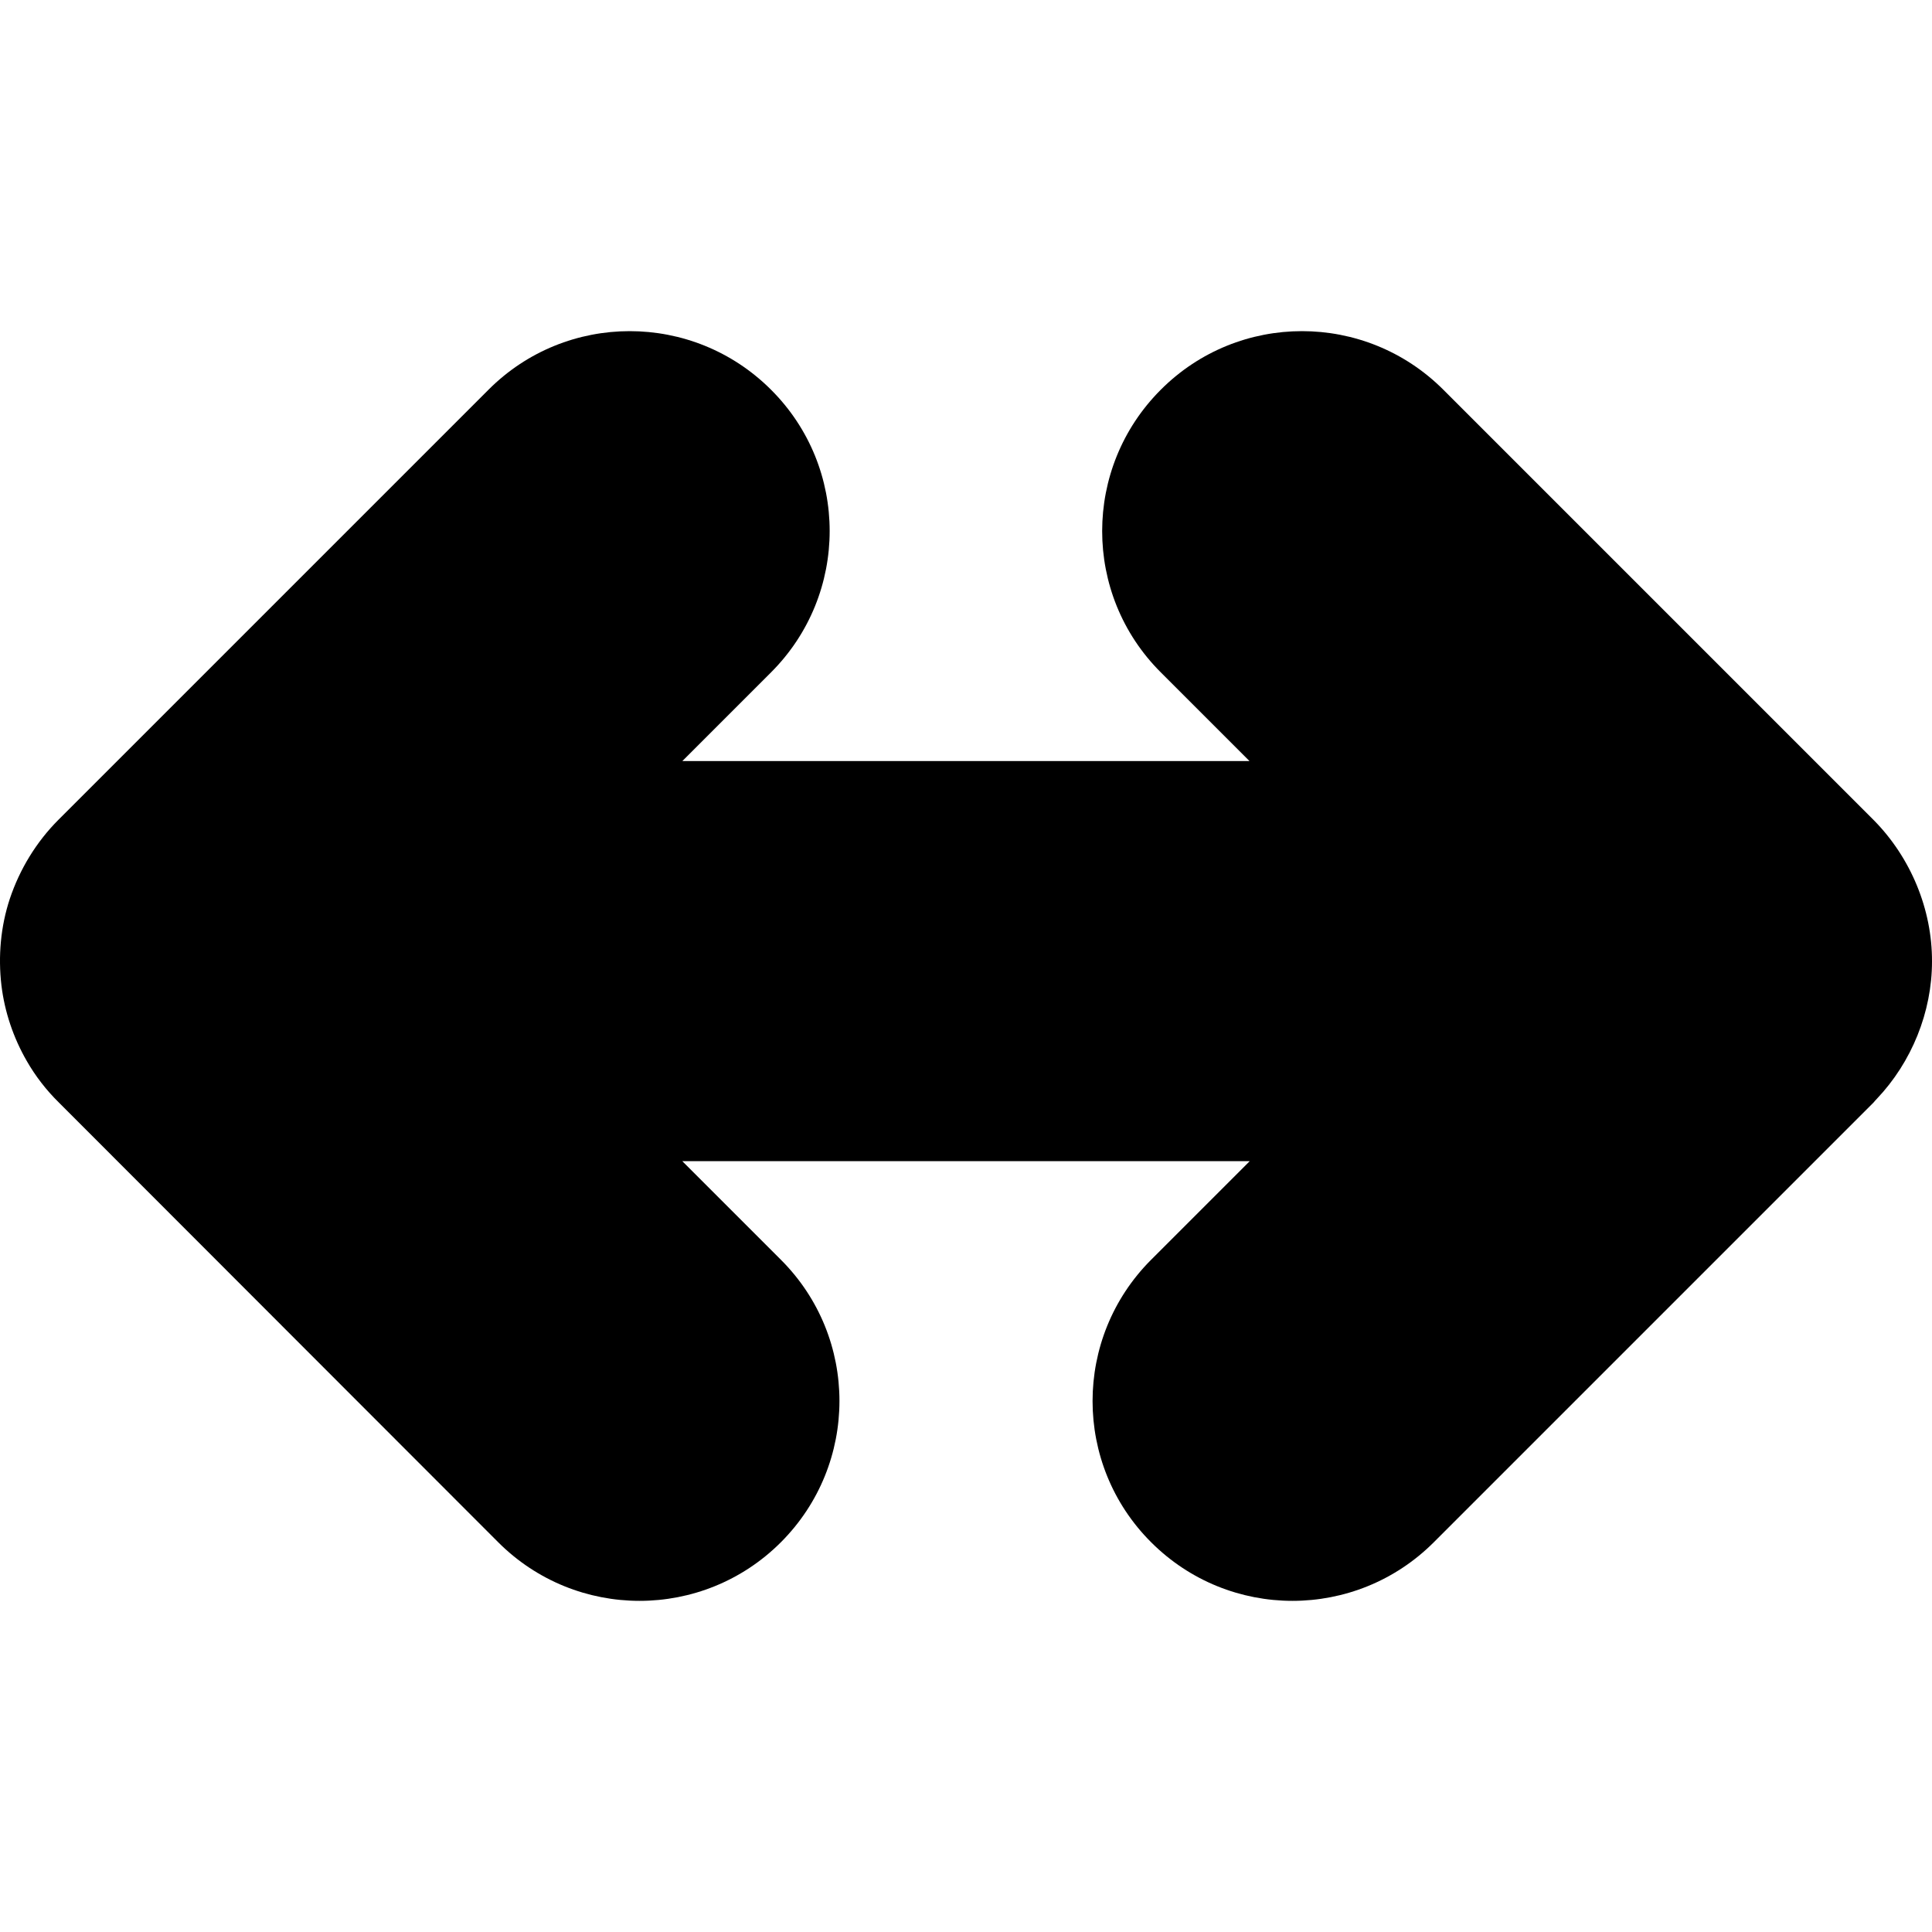 <?xml version="1.0" encoding="iso-8859-1"?>
<!-- Generator: Adobe Illustrator 16.0.0, SVG Export Plug-In . SVG Version: 6.00 Build 0)  -->
<!DOCTYPE svg PUBLIC "-//W3C//DTD SVG 1.1//EN" "http://www.w3.org/Graphics/SVG/1.1/DTD/svg11.dtd">
<svg version="1.1" id="Capa_1" xmlns="http://www.w3.org/2000/svg" xmlns:xlink="http://www.w3.org/1999/xlink" x="0px" y="0px"
	 width="966.717px" height="966.717px" viewBox="0 0 966.717 966.717" style="enable-background:new 0 0 966.717 966.717;"
	 xml:space="preserve">
<g>
	<path d="M939.116,549.821c17.4-18.3,27.601-43.399,27.601-68.7c0.1-26.199-10.7-52-29-70.6c-0.101-0.1-0.2-0.2-0.301-0.3
		l-215.199-215.2c-39.101-39.1-102.4-39.1-141.4,0c-39.1,39.1-39.1,102.4,0,141.4l44.4,44.4H341.416l44.4-44.4
		c39.1-39.1,39.1-102.4,0-141.4c-39.1-39.1-102.4-39.1-141.4,0l-215.1,215.1c-11.1,11.101-19.4,24.7-24.4,39.601
		c-4.6,13.899-5.9,28.8-4.2,43.3c1.6,13.3,6,26.3,12.7,37.9c4.3,7.5,9.7,14.5,15.9,20.6l220,220.2c19.5,19.5,45.1,29.3,70.7,29.3
		c25.6,0,51.2-9.8,70.7-29.3c39.1-39.101,39.1-102.4,0-141.4l-49.301-49.3h283.9l-49.3,49.3c-39.101,39.101-39.101,102.4,0,141.4
		c19.5,19.5,45.1,29.3,70.7,29.3c25.6,0,51.199-9.8,70.699-29.3l220.101-220.101C938.016,551.021,938.516,550.421,939.116,549.821z"
		/>
</g>
<g>
</g>
<g>
</g>
<g>
</g>
<g>
</g>
<g>
</g>
<g>
</g>
<g>
</g>
<g>
</g>
<g>
</g>
<g>
</g>
<g>
</g>
<g>
</g>
<g>
</g>
<g>
</g>
<g>
</g>
</svg>
